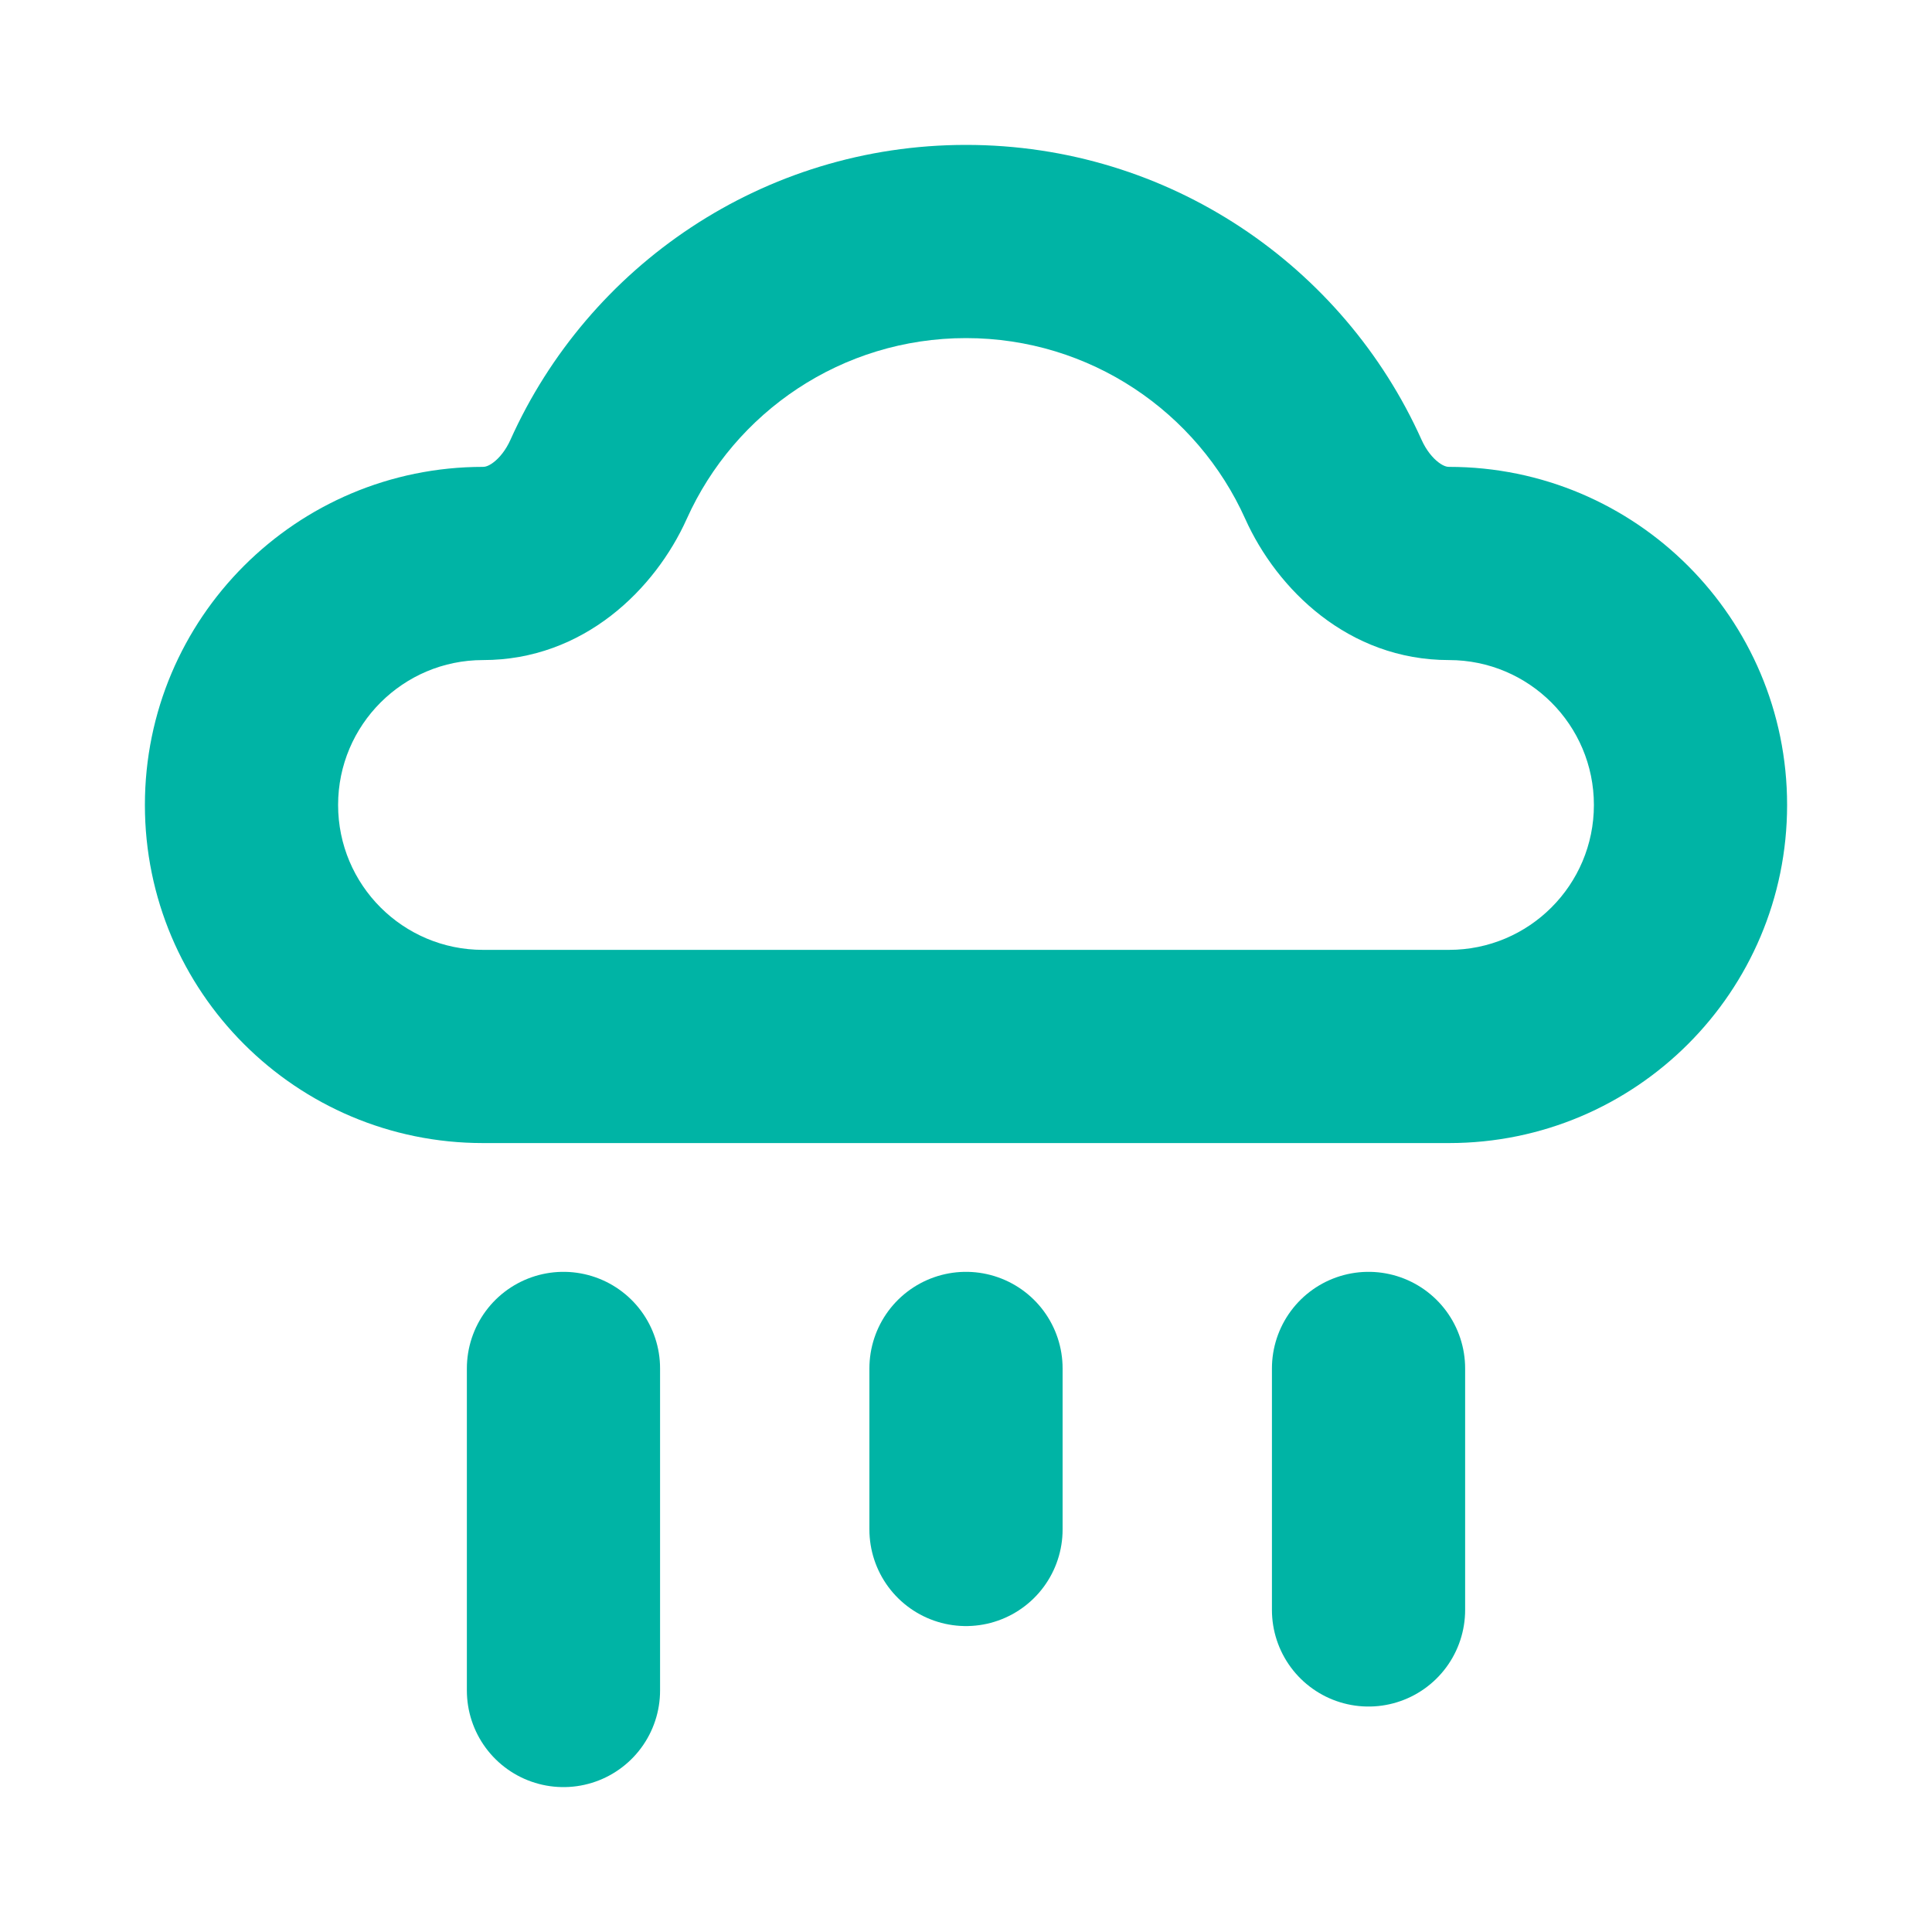 <svg width="20" height="20" viewBox="0 0 20 20" fill="none" xmlns="http://www.w3.org/2000/svg">
<path d="M13.803 4.962L12.891 5.372L13.803 4.962ZM10 9.833H5V11.833H10V9.833ZM15 9.833H10V11.833H15V9.833ZM16.5 8.333C16.5 9.162 15.828 9.833 15 9.833V11.833C16.933 11.833 18.5 10.266 18.5 8.333H16.5ZM15 6.833C15.828 6.833 16.5 7.505 16.5 8.333H18.5C18.5 6.4 16.933 4.833 15 4.833V6.833ZM14.716 4.553C13.909 2.755 12.102 1.5 10 1.5V3.5C11.286 3.5 12.395 4.267 12.891 5.372L14.716 4.553ZM10 1.5C7.898 1.5 6.091 2.755 5.284 4.553L7.109 5.372C7.605 4.267 8.714 3.5 10 3.5V1.5ZM5 4.833C3.067 4.833 1.5 6.4 1.5 8.333H3.5C3.5 7.505 4.172 6.833 5 6.833V4.833ZM1.5 8.333C1.5 10.266 3.067 11.833 5 11.833V9.833C4.172 9.833 3.5 9.162 3.5 8.333H1.5ZM5.284 4.553C5.236 4.66 5.17 4.74 5.109 4.786C5.053 4.829 5.017 4.833 5 4.833V6.833C6.044 6.833 6.783 6.097 7.109 5.372L5.284 4.553ZM15 4.833C14.983 4.833 14.947 4.829 14.891 4.786C14.83 4.74 14.764 4.66 14.716 4.553L12.891 5.372C13.217 6.097 13.956 6.833 15 6.833V4.833Z" fill="#00B4A5"/>
<path d="M10 15.833V14.166" stroke="#00B4A5" stroke-width="2" stroke-linecap="round"/>
<path d="M14.167 16.666V14.166" stroke="#00B4A5" stroke-width="2" stroke-linecap="round"/>
<path d="M5.833 17.5V14.166" stroke="#00B4A5" stroke-width="2" stroke-linecap="round"/>
</svg>
